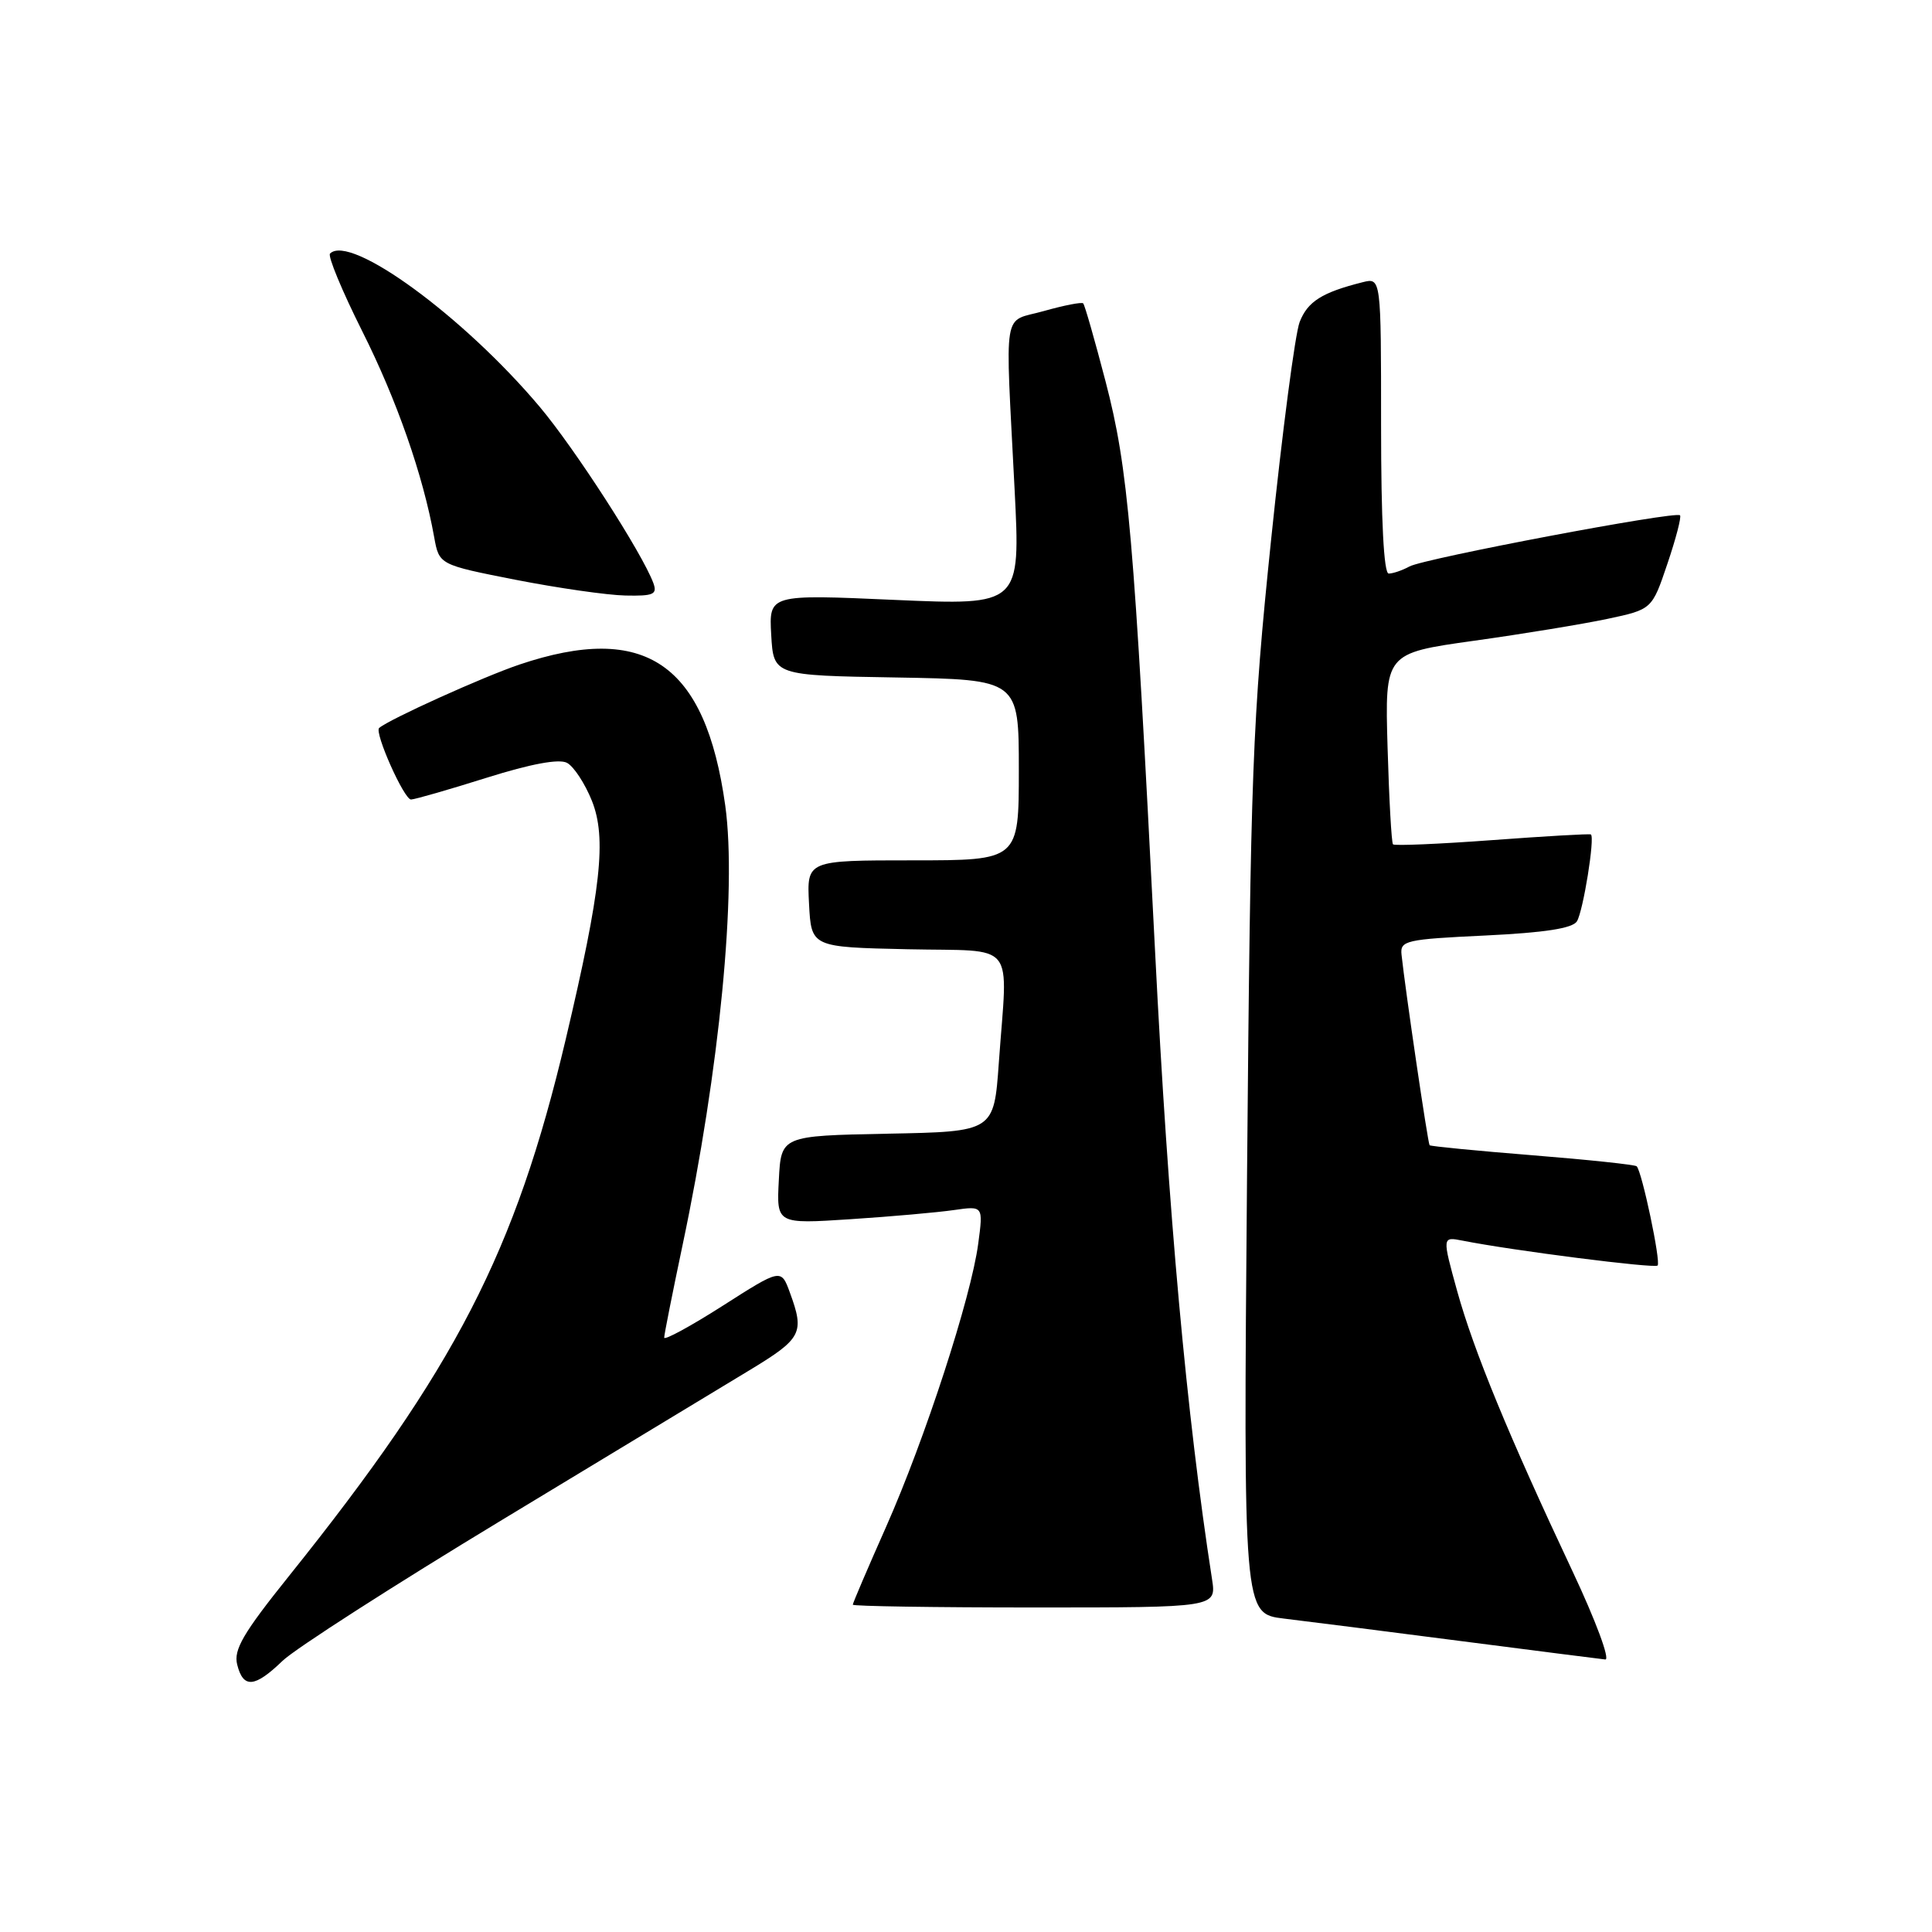 <?xml version="1.0" encoding="UTF-8" standalone="no"?>
<!DOCTYPE svg PUBLIC "-//W3C//DTD SVG 1.1//EN" "http://www.w3.org/Graphics/SVG/1.1/DTD/svg11.dtd" >
<svg xmlns="http://www.w3.org/2000/svg" xmlns:xlink="http://www.w3.org/1999/xlink" version="1.1" viewBox="0 0 256 256">
 <g >
 <path fill="currentColor"
d=" M 37.45 220.06 C 39.13 218.45 52.20 210.06 66.50 201.41 C 80.80 192.76 95.54 183.85 99.25 181.60 C 106.26 177.36 106.63 176.64 104.67 171.29 C 103.50 168.08 103.50 168.08 95.75 173.03 C 91.49 175.75 88.00 177.64 88.01 177.24 C 88.01 176.83 89.11 171.32 90.44 165.00 C 95.35 141.80 97.66 118.00 96.10 106.74 C 93.47 87.88 85.52 82.44 68.82 88.06 C 64.00 89.69 51.59 95.30 50.24 96.46 C 49.57 97.04 53.56 105.99 54.47 105.94 C 55.03 105.91 59.55 104.61 64.50 103.05 C 70.37 101.21 74.07 100.52 75.13 101.08 C 76.03 101.56 77.51 103.82 78.43 106.11 C 80.40 111.05 79.66 117.82 74.97 137.68 C 68.29 165.93 60.35 181.31 38.30 208.82 C 32.22 216.40 30.93 218.60 31.43 220.57 C 32.23 223.76 33.74 223.64 37.45 220.06 Z  M 208.39 208.25 C 199.90 190.22 195.30 179.04 193.09 171.10 C 191.09 163.86 191.09 163.86 193.79 164.39 C 200.45 165.71 219.23 168.10 219.64 167.69 C 220.10 167.23 217.57 155.24 216.87 154.54 C 216.66 154.33 210.46 153.67 203.08 153.08 C 195.71 152.49 189.56 151.89 189.43 151.75 C 189.20 151.52 186.20 131.12 185.71 126.50 C 185.51 124.63 186.25 124.46 196.81 123.96 C 204.69 123.58 208.38 123.01 208.95 122.08 C 209.78 120.73 211.36 110.94 210.80 110.57 C 210.63 110.46 204.75 110.80 197.72 111.32 C 190.68 111.84 184.77 112.09 184.58 111.88 C 184.38 111.67 184.06 105.89 183.86 99.03 C 183.50 86.56 183.50 86.56 195.27 84.91 C 201.74 84.01 209.70 82.70 212.97 82.01 C 218.90 80.75 218.90 80.75 220.94 74.70 C 222.07 71.37 222.82 68.48 222.61 68.28 C 222.03 67.69 188.73 73.99 186.76 75.06 C 185.81 75.58 184.57 76.00 184.01 76.00 C 183.36 76.00 183.00 68.97 183.00 56.39 C 183.00 36.78 183.00 36.78 180.54 37.40 C 175.17 38.75 173.27 39.95 172.21 42.67 C 171.61 44.22 169.91 57.20 168.43 71.50 C 165.94 95.61 165.71 101.74 165.24 155.66 C 164.75 213.82 164.75 213.82 170.12 214.47 C 173.08 214.82 183.60 216.16 193.50 217.44 C 203.40 218.72 212.05 219.82 212.71 219.89 C 213.38 219.95 211.44 214.73 208.39 208.25 Z  M 160.60 209.25 C 157.22 187.45 154.81 160.86 153.05 126.00 C 150.24 70.56 149.51 62.13 146.49 50.53 C 145.06 45.05 143.73 40.40 143.53 40.20 C 143.33 40.00 140.99 40.46 138.33 41.21 C 132.75 42.80 133.19 40.12 134.44 64.86 C 135.22 80.22 135.22 80.22 118.55 79.49 C 101.89 78.75 101.89 78.75 102.19 84.13 C 102.50 89.50 102.50 89.50 118.75 89.77 C 135.00 90.05 135.00 90.05 135.00 102.02 C 135.00 114.00 135.00 114.00 120.95 114.00 C 106.90 114.00 106.90 114.00 107.20 119.75 C 107.50 125.50 107.50 125.50 120.25 125.78 C 134.93 126.10 133.52 124.35 132.35 140.82 C 131.70 149.95 131.70 149.95 117.60 150.22 C 103.50 150.50 103.50 150.50 103.20 156.35 C 102.89 162.19 102.89 162.19 112.70 161.55 C 118.09 161.20 124.25 160.65 126.39 160.34 C 130.29 159.78 130.29 159.78 129.62 164.79 C 128.68 171.91 122.57 190.68 117.40 202.34 C 114.98 207.79 113.00 212.42 113.00 212.63 C 113.00 212.83 123.84 213.00 137.09 213.00 C 161.18 213.00 161.18 213.00 160.60 209.25 Z  M 86.57 77.25 C 85.09 73.27 76.16 59.42 71.50 53.89 C 61.42 41.92 46.39 30.94 43.73 33.60 C 43.41 33.93 45.32 38.54 47.98 43.85 C 52.57 52.98 56.06 62.97 57.53 71.17 C 58.19 74.83 58.19 74.83 68.35 76.83 C 73.93 77.92 80.46 78.86 82.86 78.91 C 86.61 78.99 87.12 78.76 86.57 77.25 Z "/>
</g>
</svg>